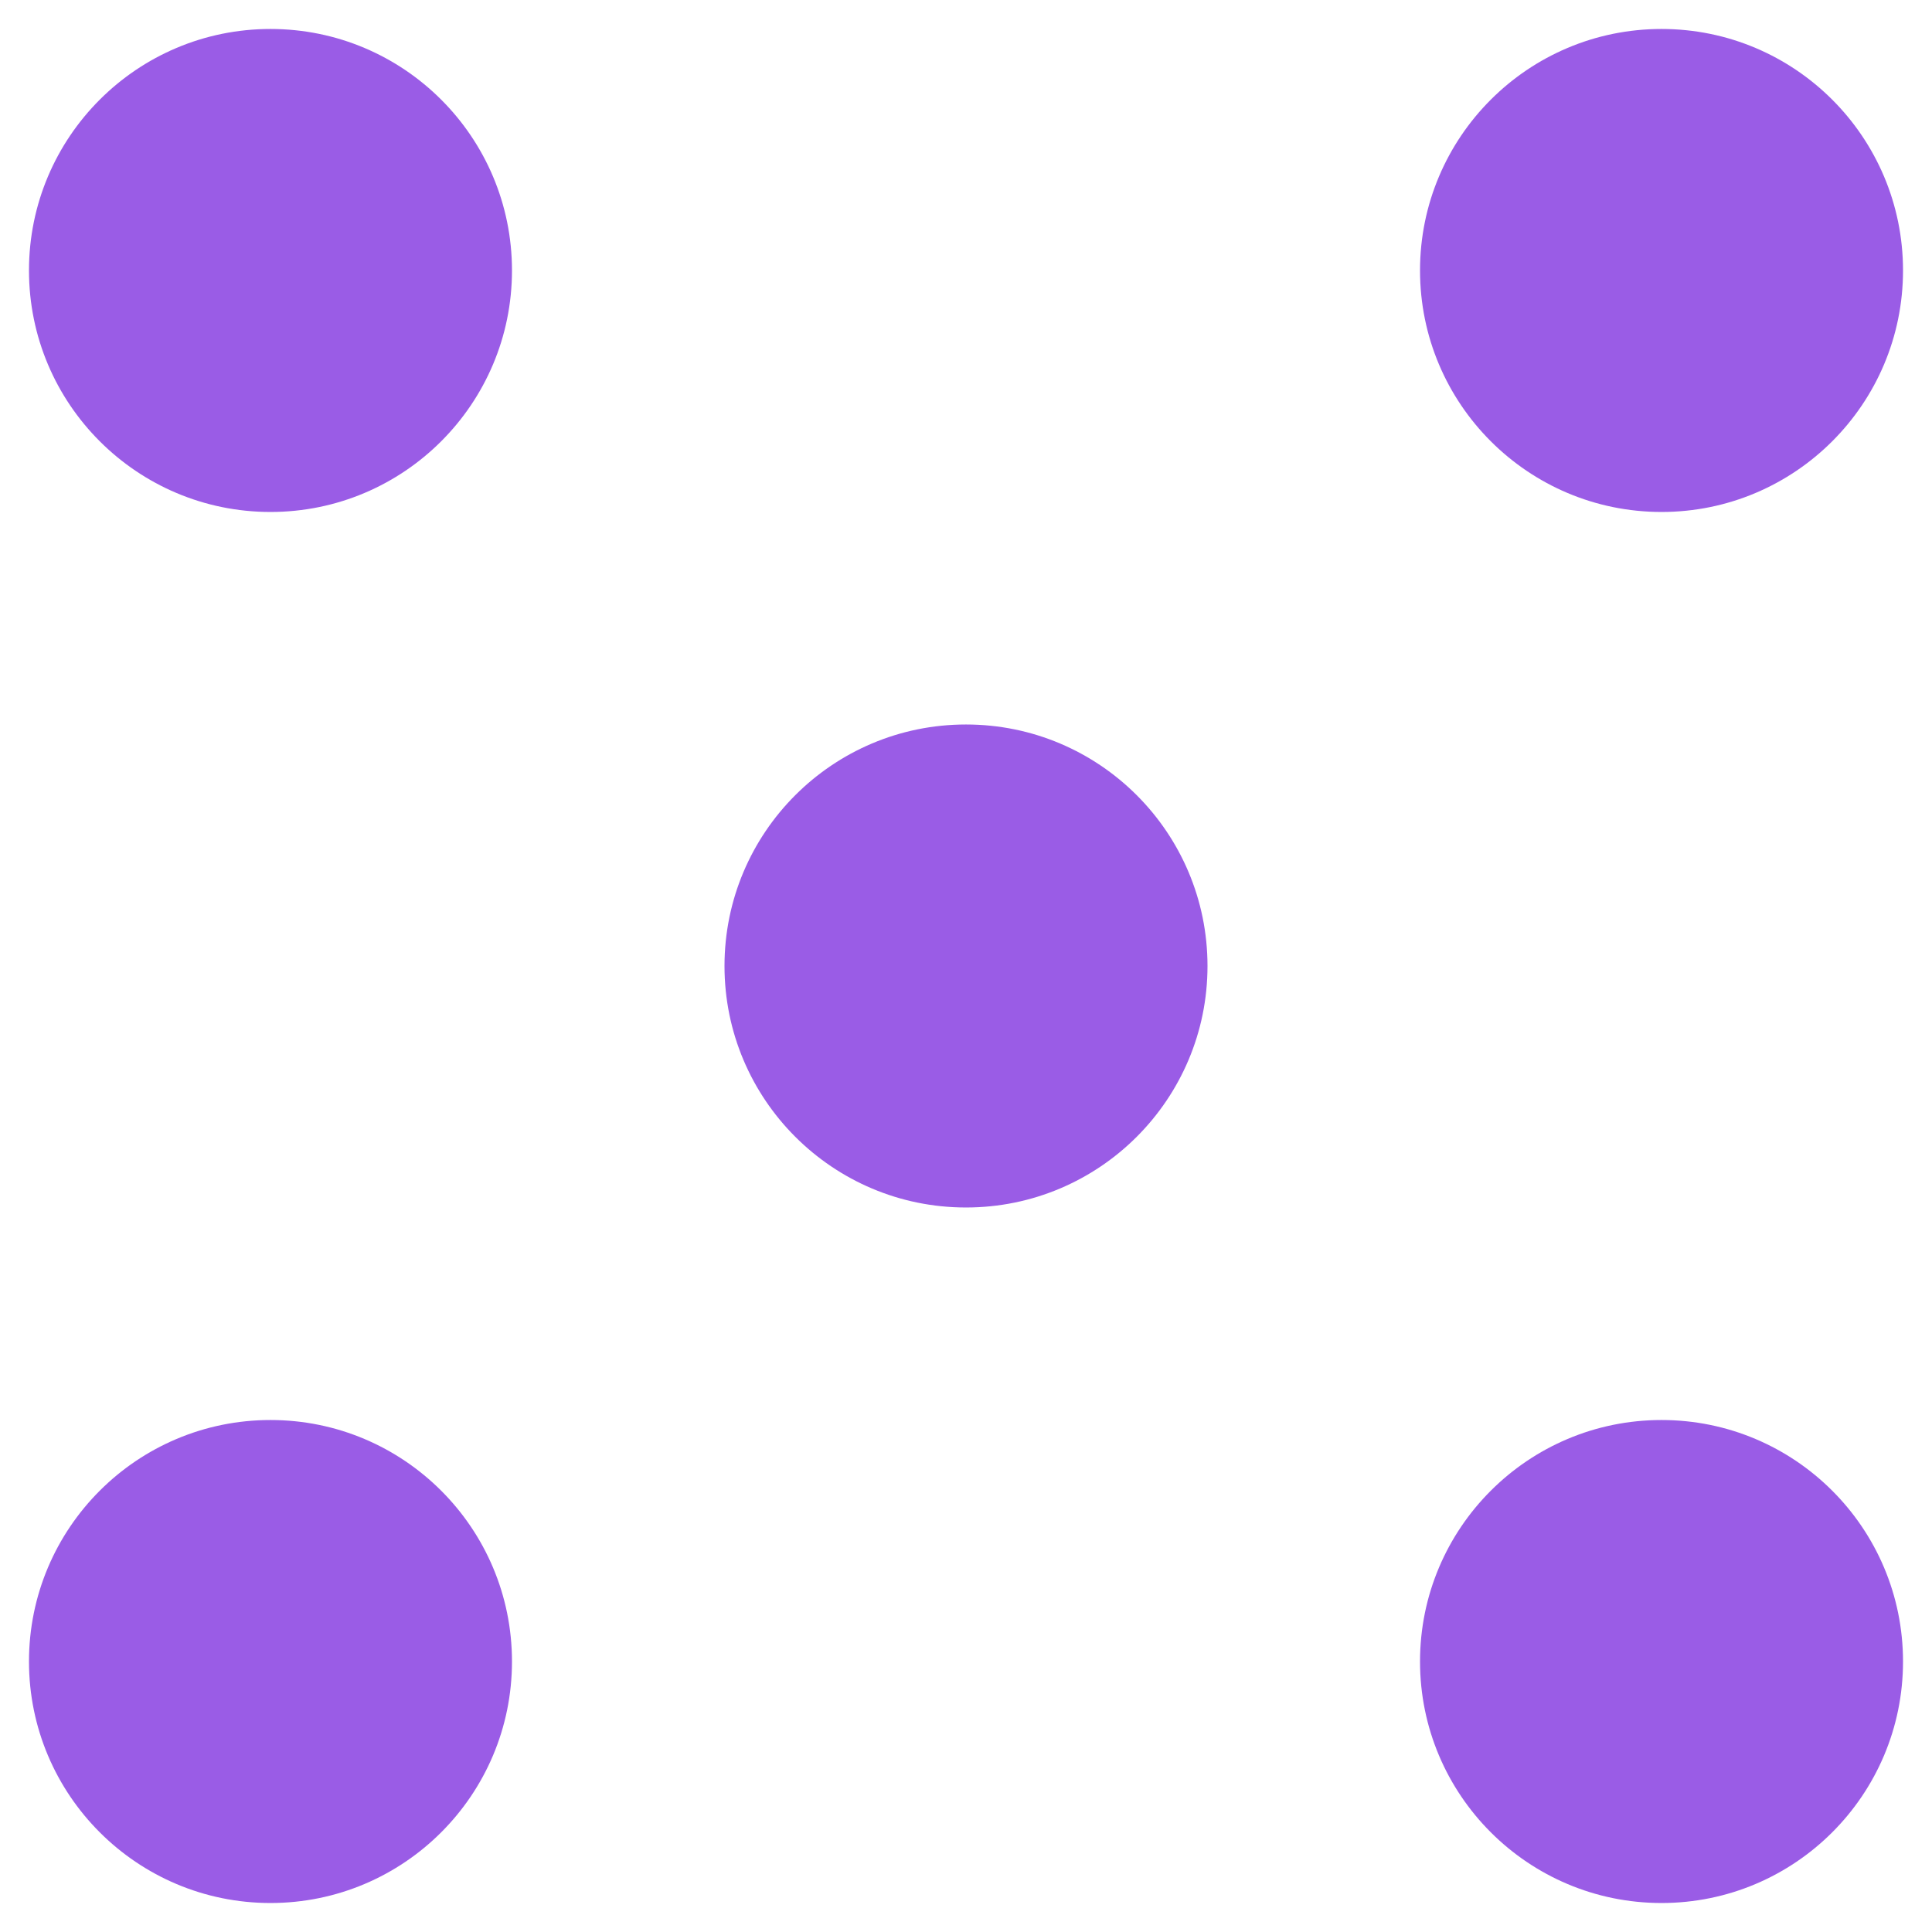 <svg xmlns="http://www.w3.org/2000/svg" width="16" height="16" version="1.1">
 <g transform="translate(0,-32)">
  <g transform="translate(1.2397766e-5,0.5)">
   <g transform="matrix(0.16,0,0,0.16,-38,-16.878)" style="fill:#9a5ce6">
    <circle cx="325" cy="227.362" r="12.5" transform="translate(-73.5,89)" style="fill:#9a5ce6;fill-rule:evenodd"/>
    <circle cx="325" cy="227.362" r="12.5" transform="translate(-73.5,161)" style="fill:#9a5ce6;fill-rule:evenodd"/>
    <circle cx="325" cy="227.362" r="12.5" transform="translate(-1.5,89)" style="fill:#9a5ce6;fill-rule:evenodd"/>
    <circle cx="325" cy="227.362" r="12.5" transform="translate(-1.5,161)" style="fill:#9a5ce6;fill-rule:evenodd"/>
    <circle cx="325" cy="227.362" r="12.5" transform="translate(-37.5,125)" style="fill:#9a5ce6;fill-rule:evenodd"/>
   </g>
  </g>
 </g>
</svg>
